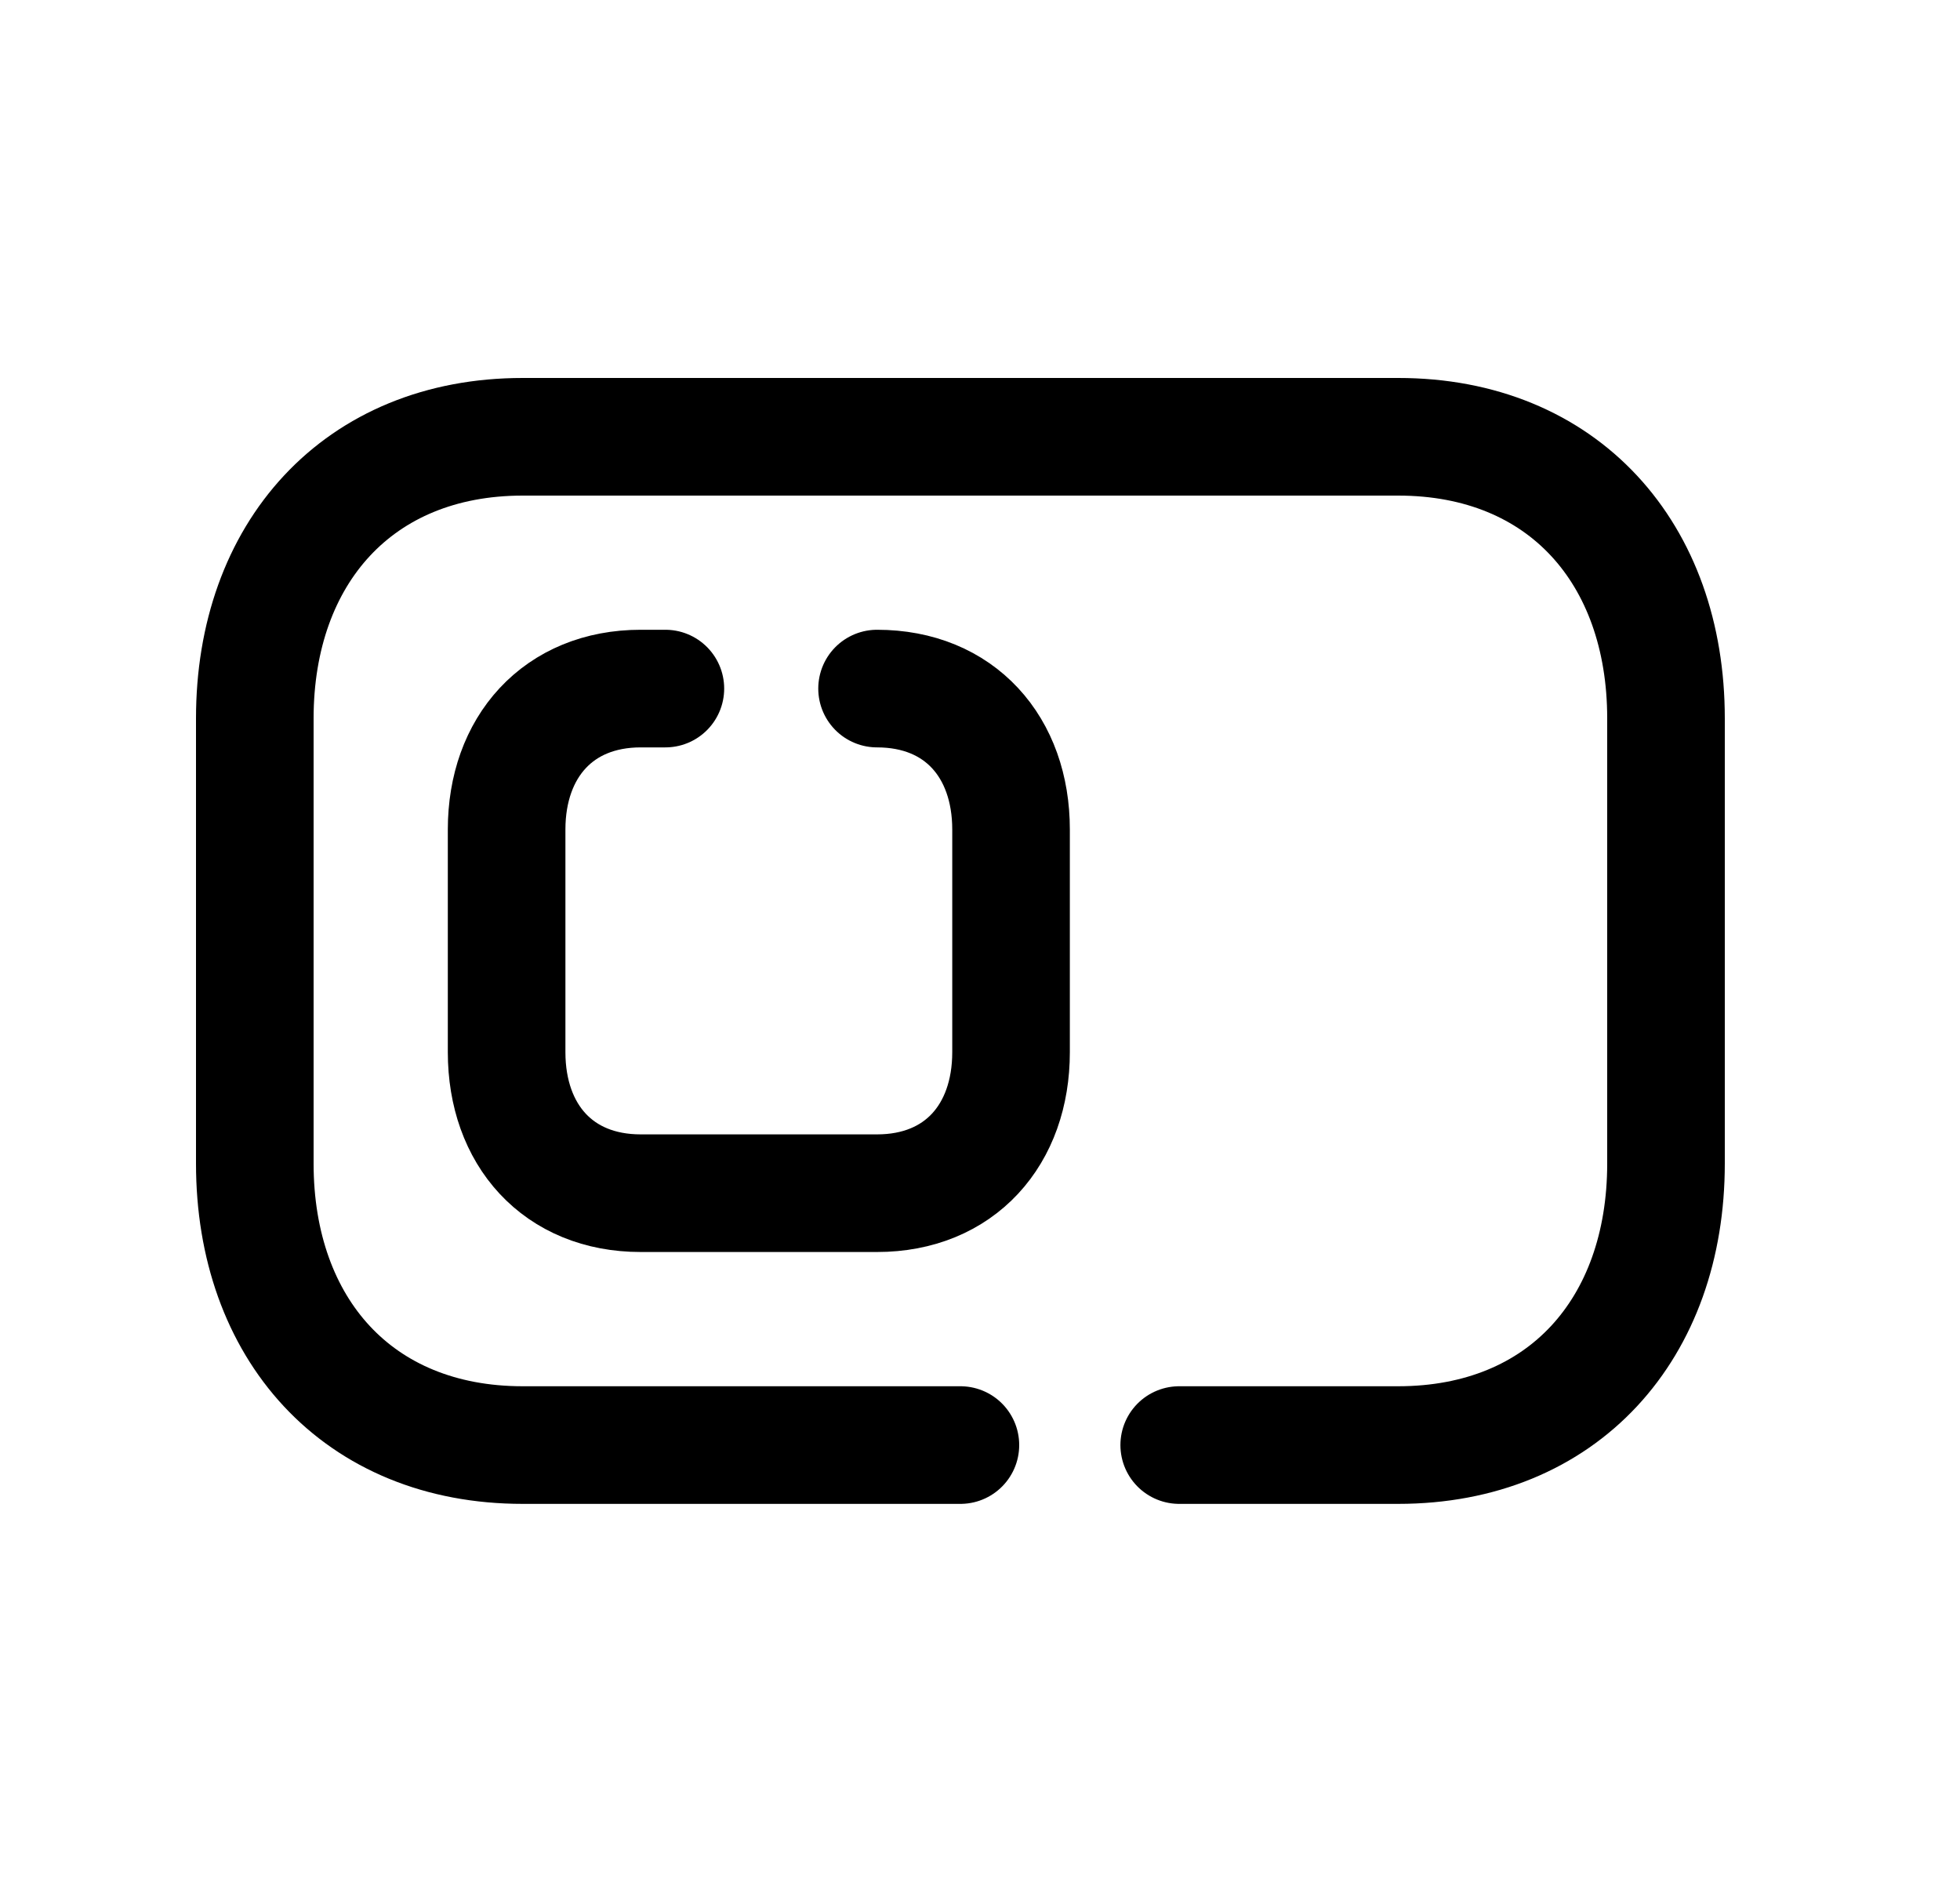 <svg width="25" height="24" viewBox="0 0 25 24" fill="none" xmlns="http://www.w3.org/2000/svg">
<path d="M12.25 18.428H6.667C4.561 18.428 3.25 16.942 3.25 14.838V9.161C3.25 7.057 4.567 5.57 6.667 5.57H17.834C19.94 5.57 21.25 7.057 21.25 9.161V14.838C21.25 16.942 19.94 18.428 17.833 18.428H15.041" stroke="black" stroke-width="1.5" stroke-linecap="round" stroke-linejoin="round"/>
<path d="M11.187 8.781C12.241 8.781 12.896 9.526 12.896 10.578V13.418C12.896 14.472 12.241 15.216 11.187 15.216H8.172C7.118 15.216 6.462 14.472 6.462 13.418V10.578C6.462 9.526 7.121 8.781 8.172 8.781H8.487" stroke="black" stroke-width="1.5" stroke-linecap="round" stroke-linejoin="round"/>
</svg>